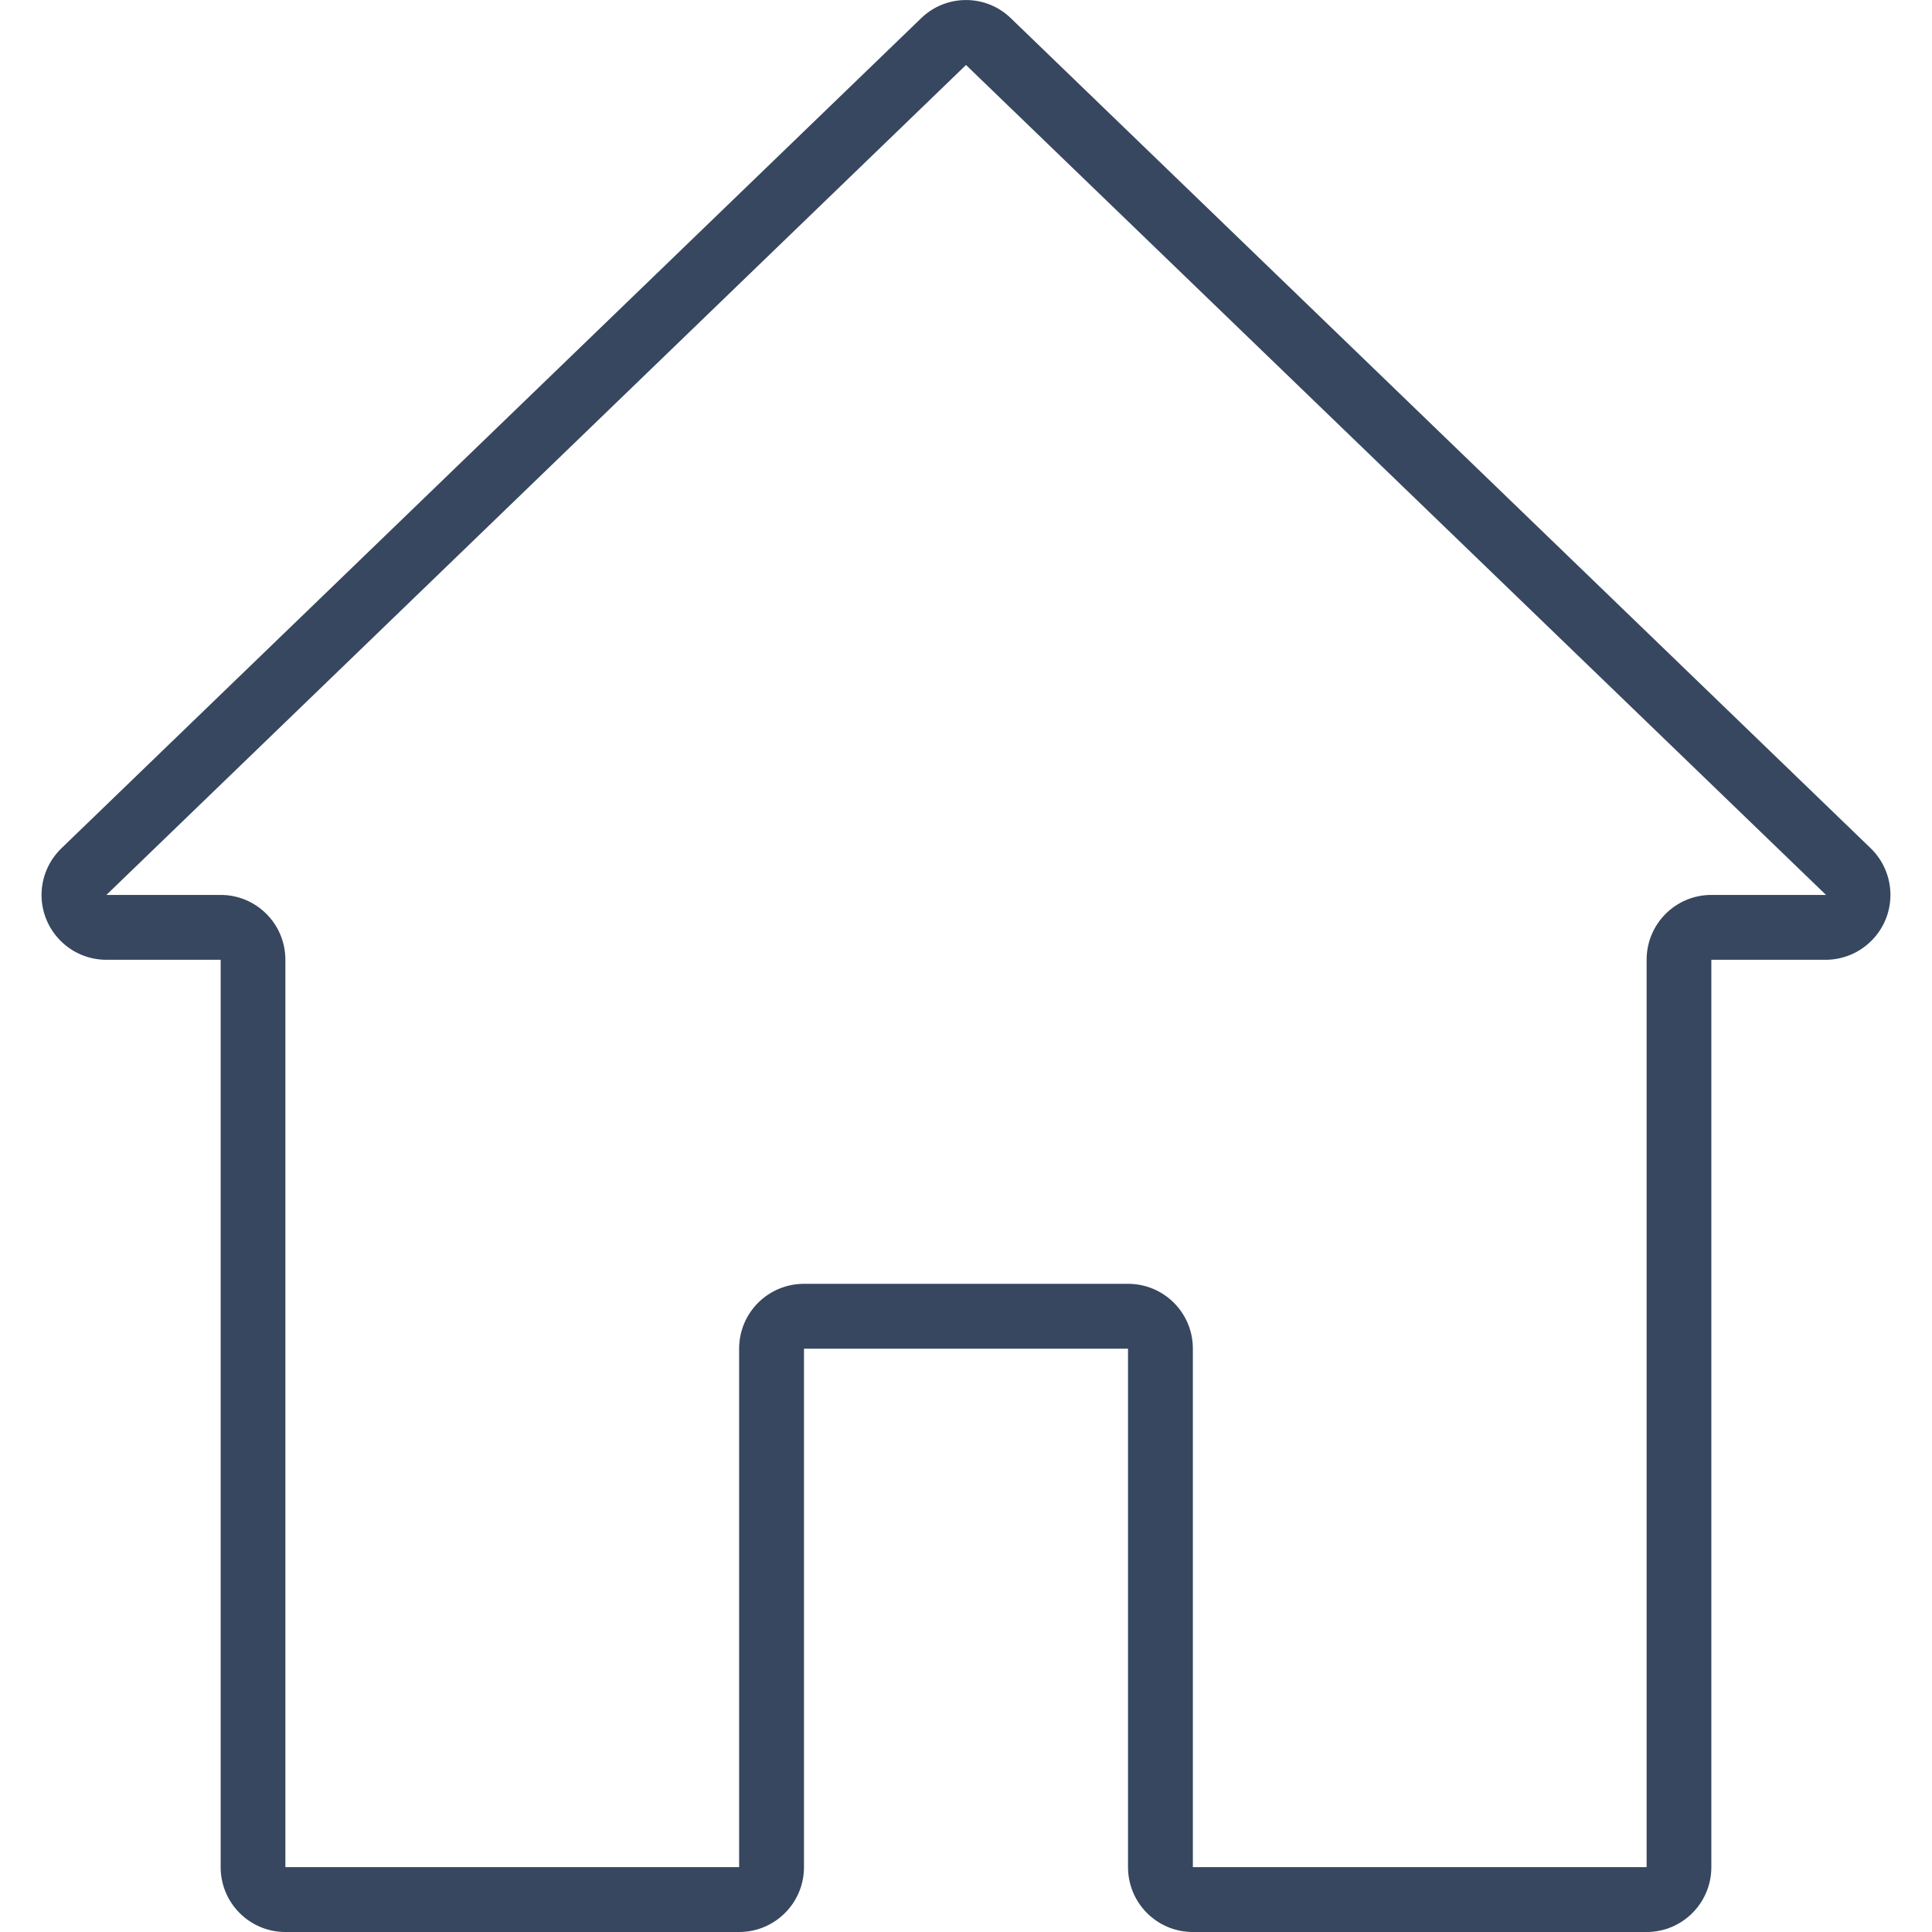 <svg width="14" height="14" viewBox="0 0 14 14" fill="none" xmlns="http://www.w3.org/2000/svg">
<g clip-path="url(#clip0)">
<path d="M13.556 6.147L7.326 0.133C7.145 -0.044 6.855 -0.044 6.674 0.133L0.445 6.147C0.353 6.236 0.301 6.358 0.301 6.485C0.301 6.744 0.511 6.955 0.771 6.955H1.599V13.53C1.599 13.79 1.809 14 2.068 14H5.356C5.615 14 5.826 13.79 5.826 13.53V9.773H8.174V13.53C8.174 13.79 8.384 14 8.644 14H11.932C12.191 14 12.401 13.79 12.401 13.53V6.955H13.229C13.357 6.955 13.478 6.903 13.567 6.811C13.747 6.625 13.742 6.328 13.556 6.147ZM12.401 6.485C12.142 6.485 11.932 6.695 11.932 6.955V13.53H8.644V9.773C8.644 9.513 8.434 9.303 8.174 9.303H5.826C5.566 9.303 5.356 9.513 5.356 9.773V13.53H2.068V6.955C2.068 6.695 1.858 6.485 1.599 6.485H0.771L7 0.471L13.232 6.485H12.401Z" fill="#37475F"/>
</g>
<defs>
<clipPath id="clip0">
<rect width="14" height="14" fill="white"/>
</clipPath>
</defs>
</svg>
